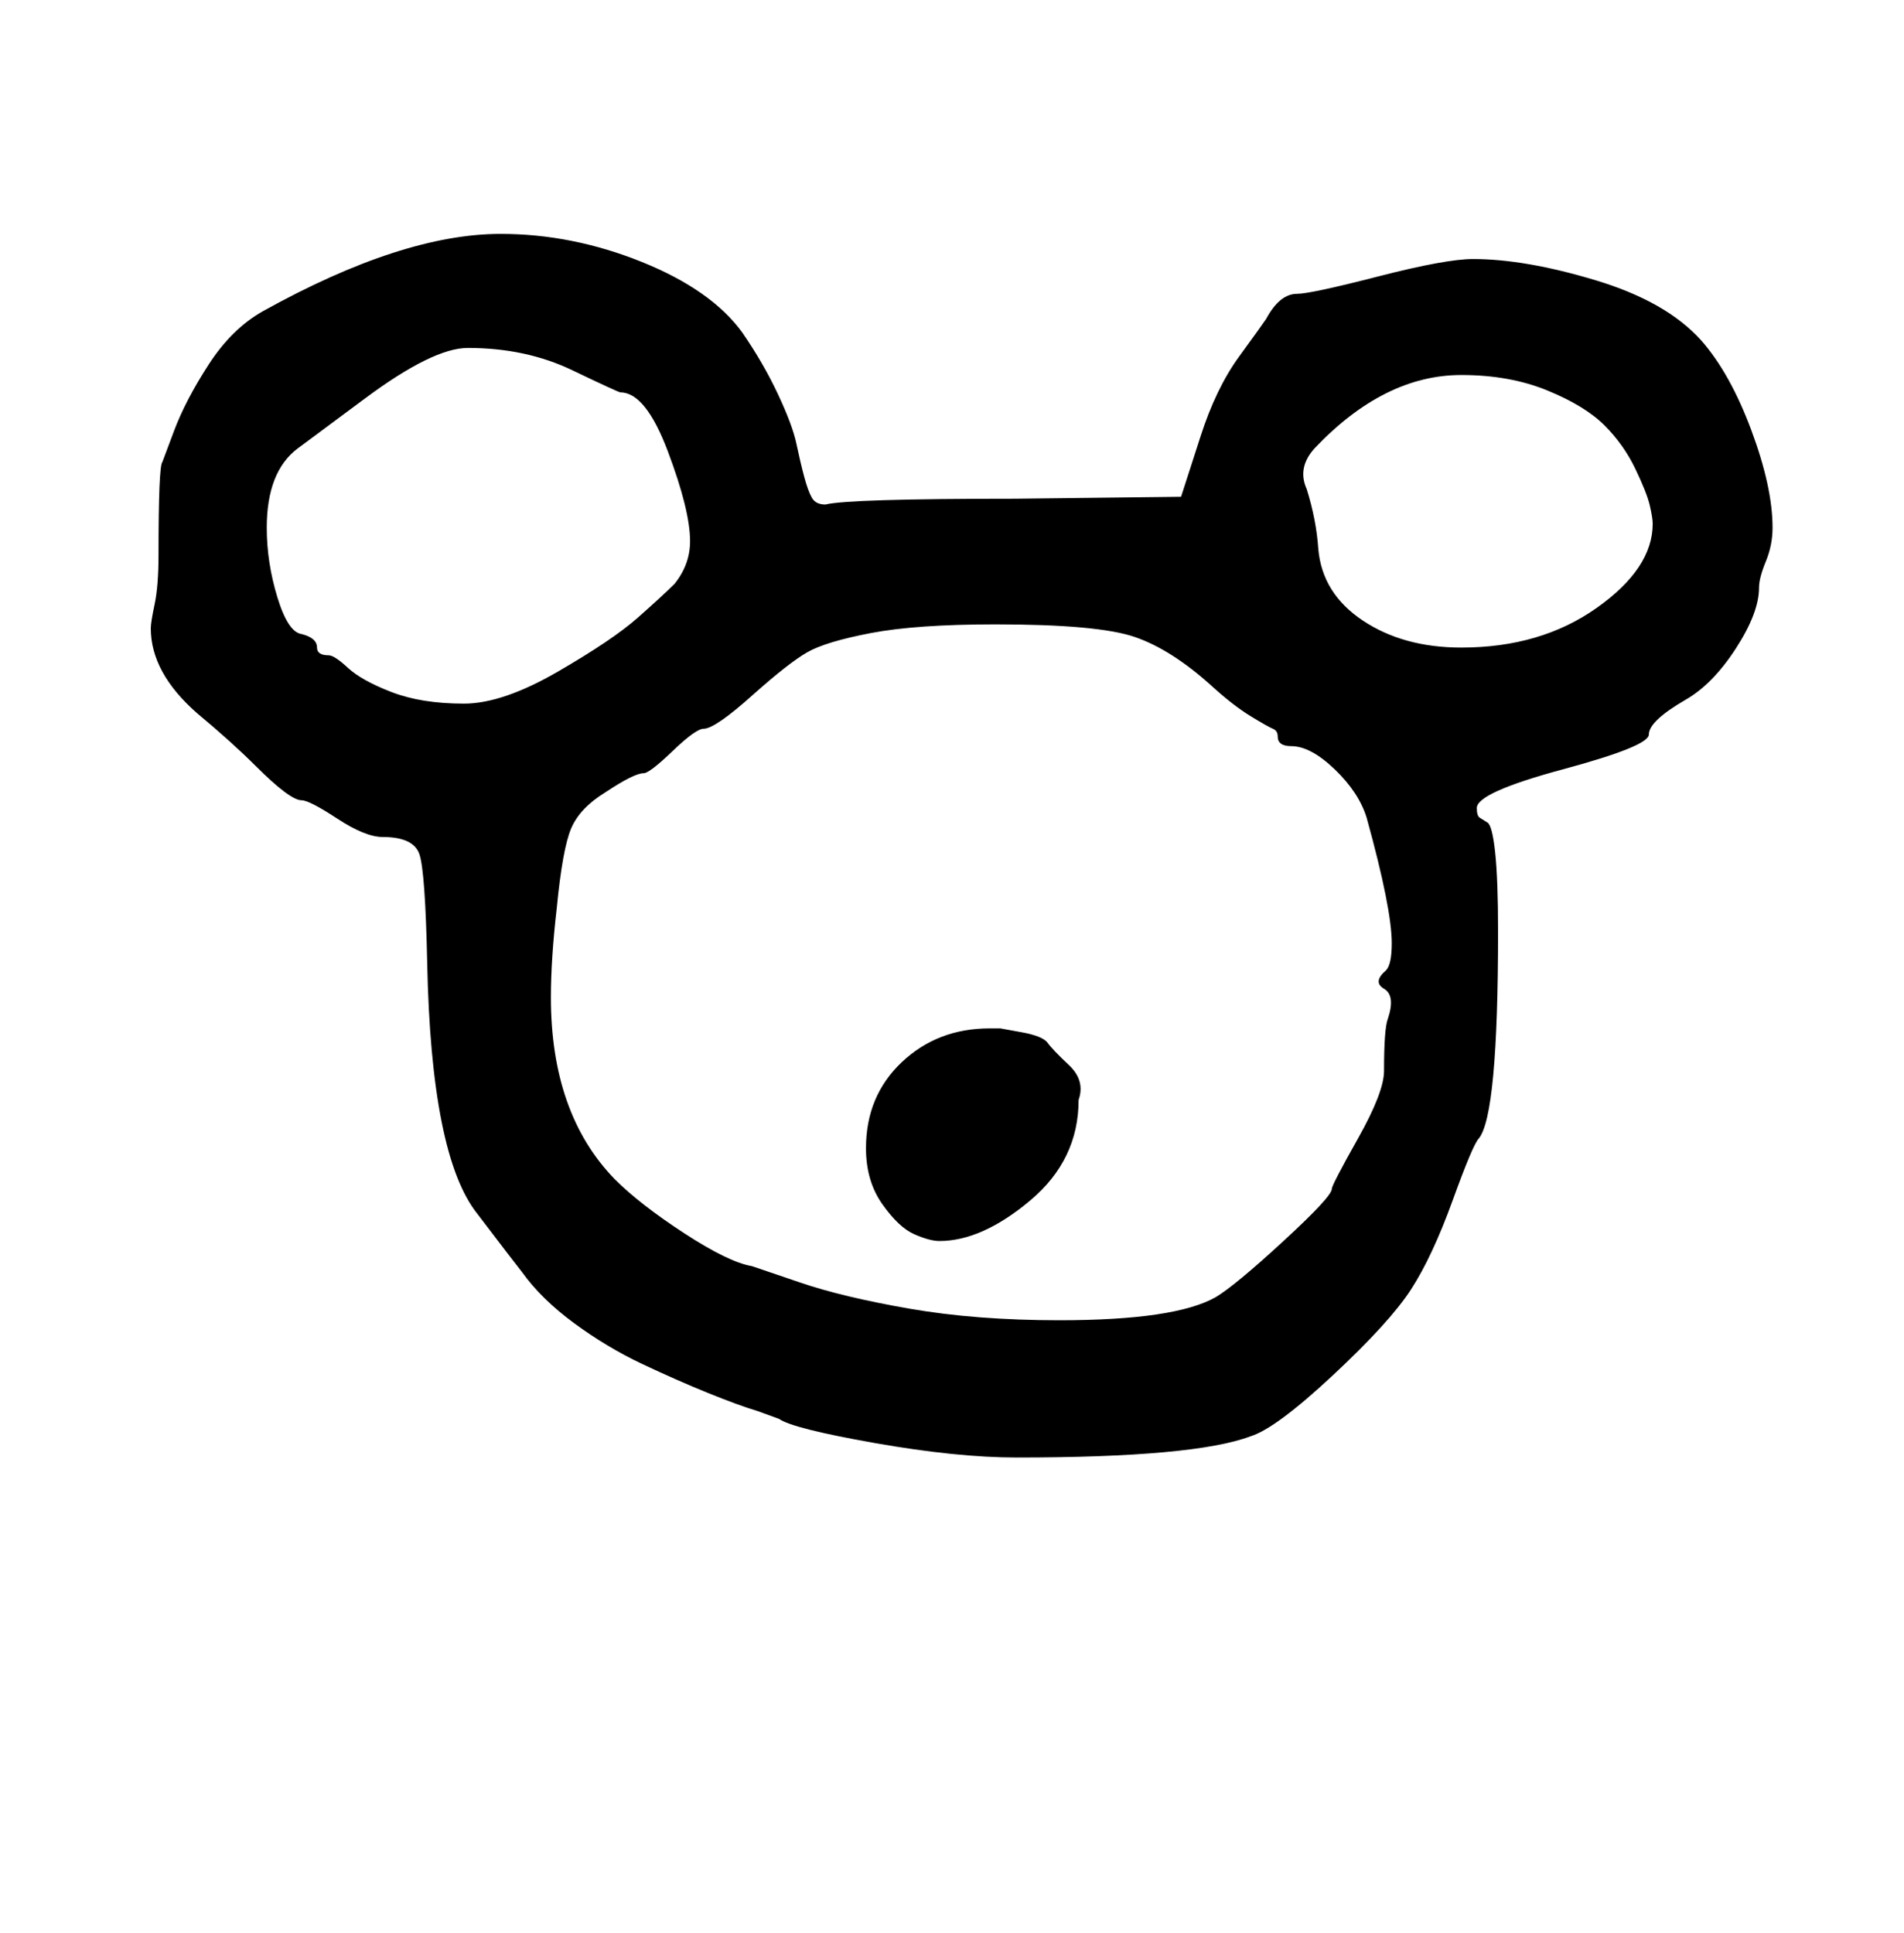 <?xml version="1.0" standalone="no"?>
<!DOCTYPE svg PUBLIC "-//W3C//DTD SVG 1.1//EN" "http://www.w3.org/Graphics/SVG/1.1/DTD/svg11.dtd" >
<svg xmlns="http://www.w3.org/2000/svg" xmlns:xlink="http://www.w3.org/1999/xlink" version="1.1" viewBox="-10 0 985 1000">
   <path fill="currentColor"
d="M438 594q0 -27 18.5 -44.5t45.5 -17.5h5.5t11 2t13.5 5.5t11 11.5t5 18q0 31 -25 52t-47 21q-5 0 -13 -3.5t-16.5 -15.5t-8.5 -29zM417 261q12 -3 98 -3l86 -1l10 -31q8 -25 20 -41.5t14 -19.5q7 -13 16 -13q7 0 42 -9t49 -9q27 0 63.5 11t54.5 31q15 17 26 46.5t11 50.5
q0 9 -3.5 17.5t-3.5 13.5q0 13 -12 31.5t-26 26.5q-19 11 -19 18q0 6 -44.5 18t-44.5 20q0 4 1.5 5t4 2.5t4 15.5t1.5 41q0 95 -10 107q-3 3 -13.5 32t-21.5 46t-40.5 44.5t-42.5 31.5q-29 11 -121 11q-31 0 -73.5 -7.5t-49.5 -12.5l-11 -4q-10 -3 -26 -9.5t-34 -15t-35 -21
t-27 -26.5q-4 -5 -23 -30q-24 -30 -26 -130q-1 -47 -4 -56t-19 -9q-9 0 -23.5 -9.5t-18.5 -9.5q-6 0 -24 -18q-12 -12 -30 -27q-24 -21 -24 -44q0 -3 2 -12.5t2 -25.5q0 -46 2 -48l6 -16q6 -16 18 -34.5t28 -27.5q72 -40 123 -40q37 0 73 14.5t52 36.5q11 16 18.5 32
t9.5 25.5t4 17t4 11t7 3.5zM232 180q-18 0 -53 26l-35 26q-16 12 -16 41q0 18 5.5 36t12.5 19q8 2 8 7q0 4 6 4q3 0 10 6.5t22.5 12.5t37.5 6q20 0 48.5 -16.5t41.5 -28t19 -17.5q8 -10 8 -22q0 -16 -11.5 -46.5t-24.5 -30.5q-1 0 -25 -11.5t-54 -11.5zM845 271
q0 -3 -1.5 -9.5t-7.5 -19t-16 -22.5t-29.5 -18t-44.5 -8q-40 0 -76 38q-9 10 -4 21q5 16 6 31q2 23 23 37t51 14q41 0 70 -20.5t29 -43.5zM354 377q-4 0 -16 11.5t-15 11.5q-5 0 -20 10q-13 8 -17.5 18.5t-7.5 41.5q-3 26 -3 46q0 60 33 94q13 13 36 28t35 17q3 1 25 8.5
t56.5 13.5t77.5 6q60 0 81 -12q10 -6 35 -29t25 -27q0 -2 13.5 -26t13.5 -35q0 -22 2 -27q4 -12 -2 -15.5t1 -9.5q3 -3 3 -14q0 -18 -13 -65q-4 -13 -16.5 -25t-22.5 -12q-7 0 -7 -5q0 -3 -2.5 -4t-11.5 -6.5t-20 -15.5q-21 -19 -40 -25.5t-72 -6.5q-41 0 -64.5 4.5t-33 10
t-27.5 21.5q-20 18 -26 18z" />
</svg>
